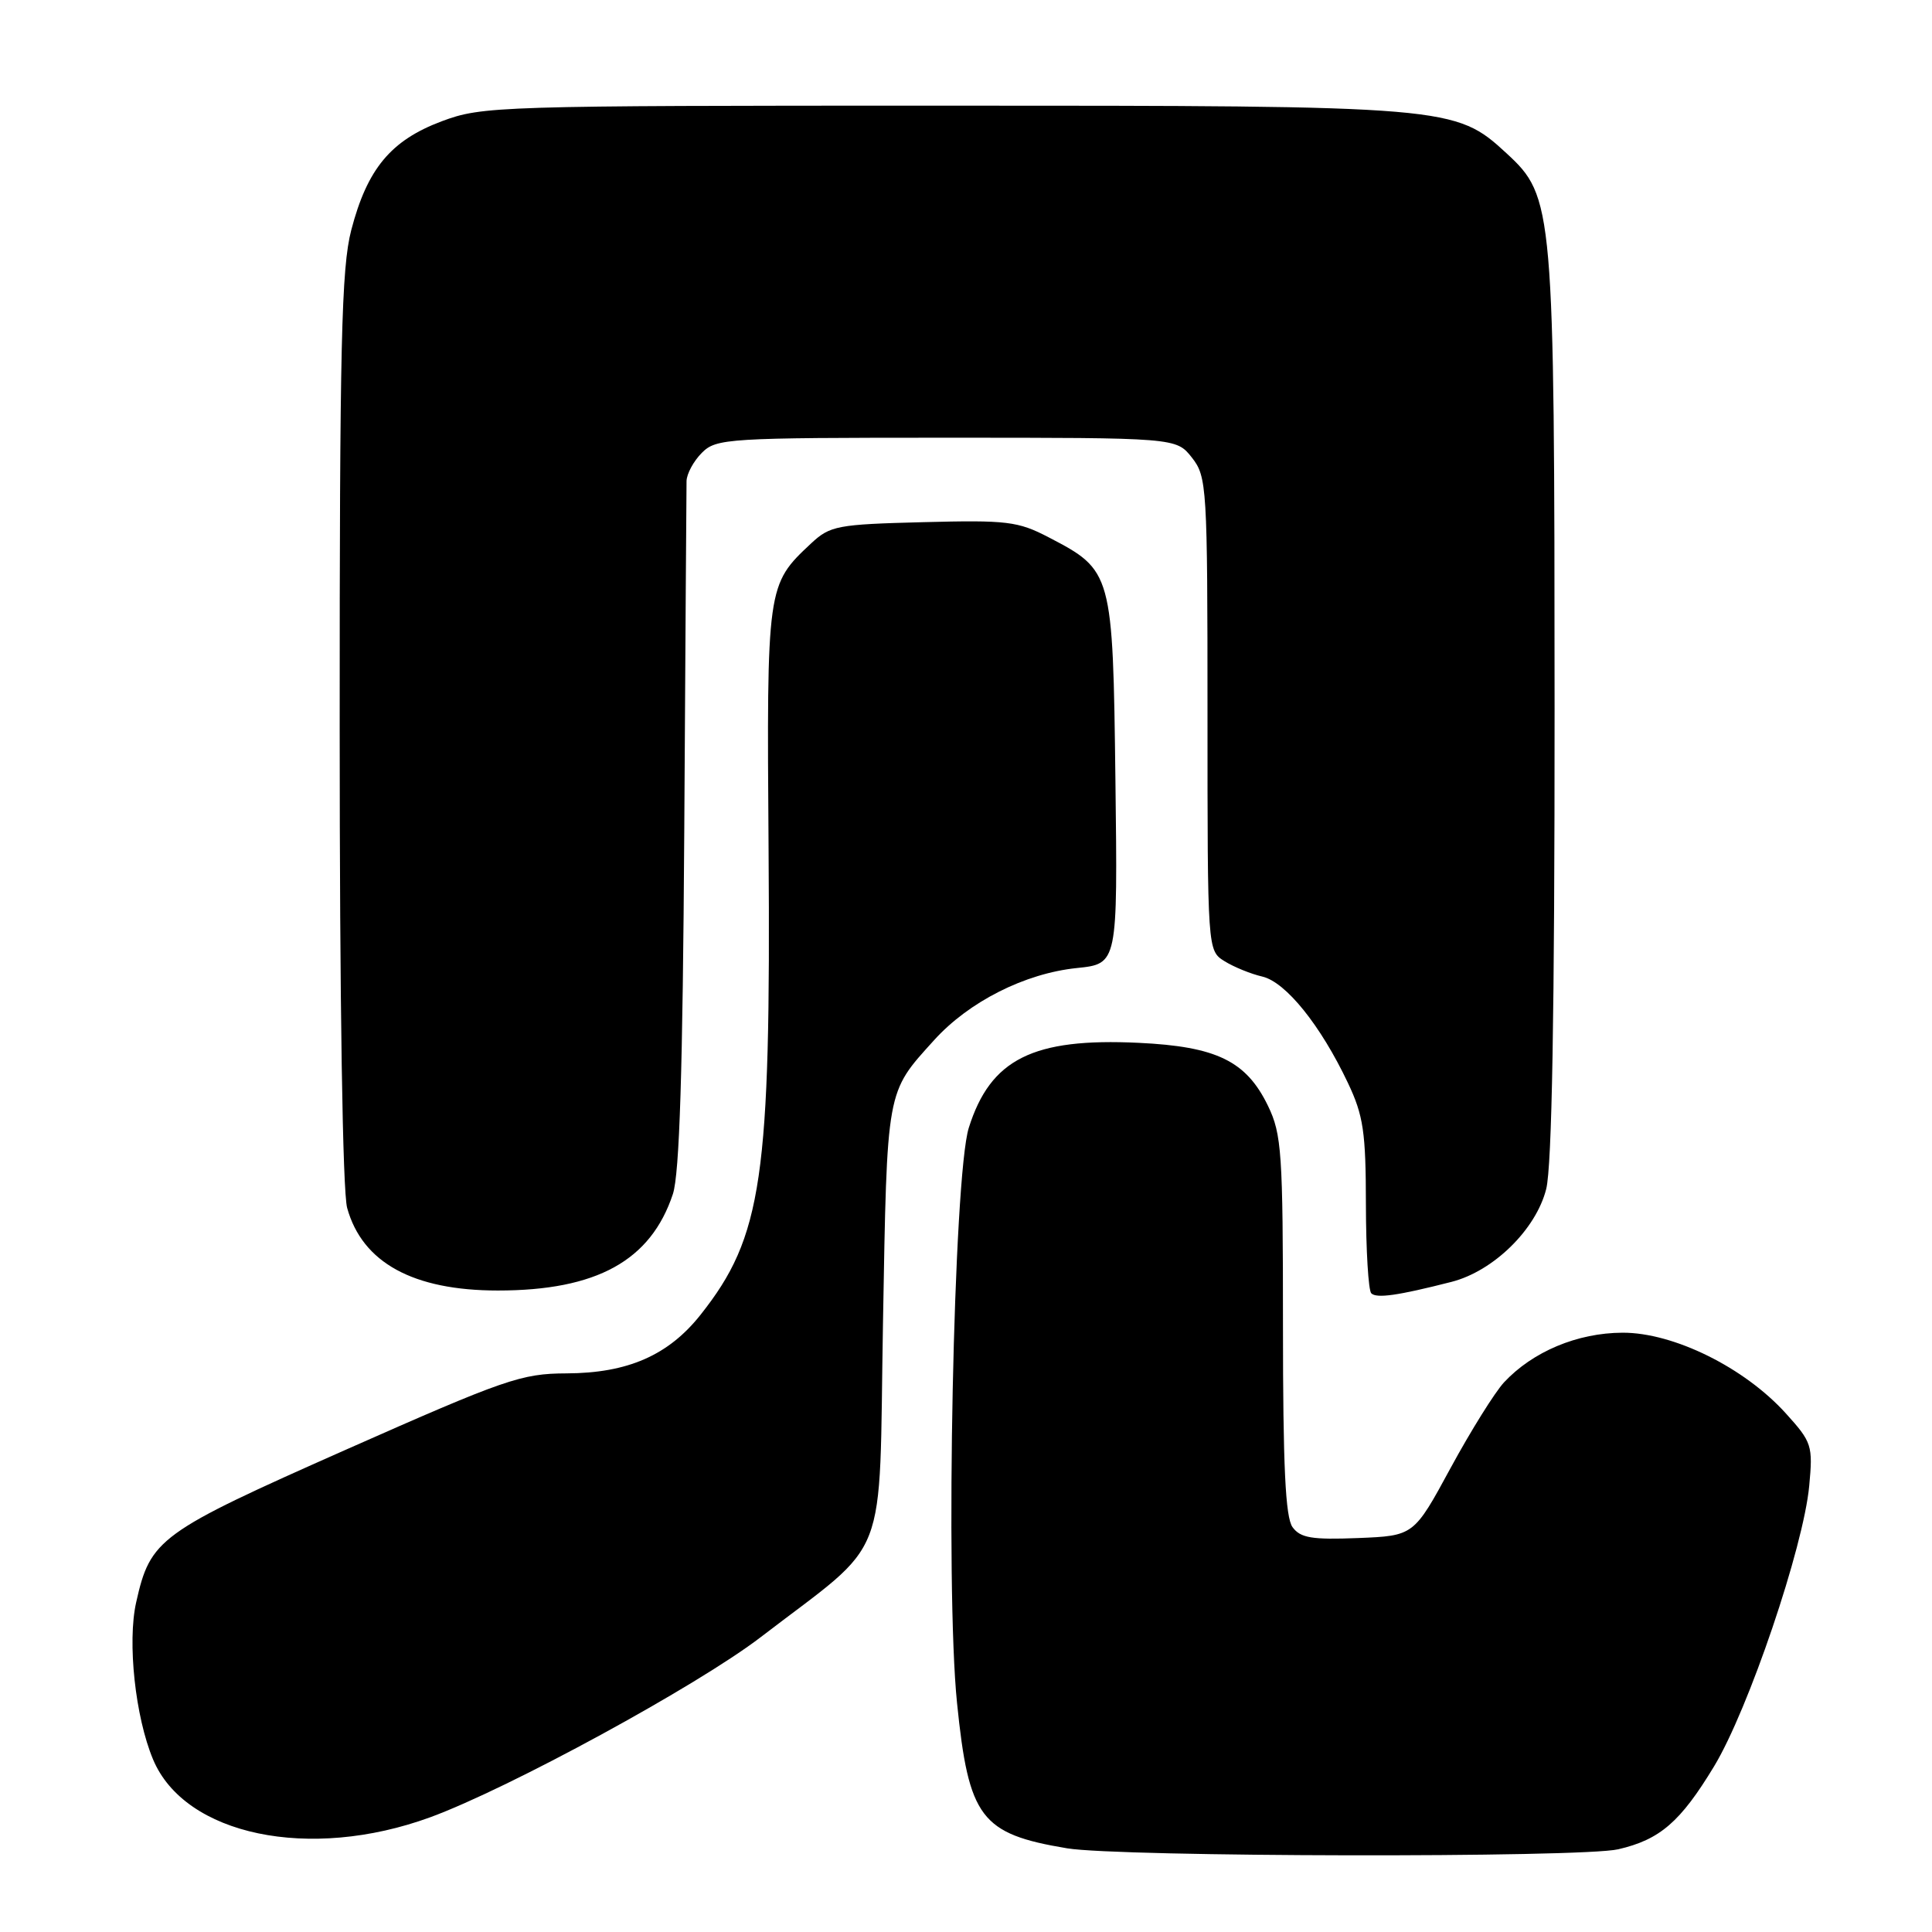<?xml version="1.0" encoding="UTF-8" standalone="no"?>
<!DOCTYPE svg PUBLIC "-//W3C//DTD SVG 1.1//EN" "http://www.w3.org/Graphics/SVG/1.1/DTD/svg11.dtd" >
<svg xmlns="http://www.w3.org/2000/svg" xmlns:xlink="http://www.w3.org/1999/xlink" version="1.1" viewBox="0 0 256 256">
 <g >
 <path fill="currentColor"
d=" M 214.42 245.04 C 219.96 243.76 222.67 241.41 227.13 234.04 C 231.68 226.52 238.98 204.98 239.73 196.89 C 240.23 191.54 240.09 191.10 236.64 187.29 C 231.14 181.20 221.76 176.57 215.00 176.59 C 209.01 176.61 203.10 179.09 199.29 183.17 C 198.08 184.48 194.89 189.58 192.21 194.52 C 187.34 203.50 187.34 203.50 179.94 203.80 C 173.84 204.04 172.32 203.79 171.27 202.36 C 170.32 201.06 170.00 194.27 170.00 175.62 C 170.00 152.76 169.83 150.28 168.02 146.54 C 165.14 140.59 161.21 138.67 150.87 138.18 C 136.87 137.51 131.24 140.33 128.37 149.44 C 126.35 155.88 125.23 210.15 126.81 225.64 C 128.36 240.89 129.95 243.00 141.39 244.91 C 148.32 246.07 209.52 246.18 214.42 245.04 Z  M 57.00 240.80 C 67.38 237.00 92.40 223.37 100.80 216.93 C 118.09 203.66 116.43 207.93 117.00 175.29 C 117.55 144.03 117.39 144.89 123.77 137.83 C 128.38 132.73 135.80 128.98 142.69 128.27 C 148.10 127.71 148.10 127.71 147.80 103.43 C 147.46 75.82 147.40 75.59 138.94 71.19 C 134.89 69.08 133.44 68.90 122.33 69.19 C 110.94 69.48 109.99 69.66 107.48 72.00 C 101.61 77.49 101.59 77.60 101.84 112.50 C 102.15 156.12 101.02 163.87 92.83 174.21 C 88.57 179.59 83.17 181.95 75.06 181.98 C 69.08 182.00 66.95 182.74 45.79 192.11 C 21.03 203.09 19.93 203.89 18.04 212.33 C 16.86 217.60 17.92 227.49 20.28 233.13 C 24.48 243.19 41.01 246.64 57.00 240.80 Z  M 192.31 169.86 C 197.89 168.44 203.53 162.91 204.88 157.55 C 205.64 154.53 206.00 134.17 205.99 93.81 C 205.97 27.30 205.87 26.08 199.62 20.31 C 192.84 14.06 192.13 14.00 124.86 14.00 C 65.80 14.00 63.92 14.06 58.53 16.07 C 51.79 18.60 48.66 22.36 46.54 30.50 C 45.24 35.52 45.00 45.57 45.01 96.46 C 45.01 132.92 45.40 157.90 46.00 160.06 C 48.01 167.31 54.75 171.00 65.97 171.00 C 79.06 171.00 86.23 167.05 89.16 158.22 C 90.04 155.55 90.47 141.93 90.67 110.00 C 90.82 85.52 90.95 64.71 90.97 63.75 C 90.99 62.79 91.90 61.10 93.00 60.00 C 94.91 58.09 96.33 58.00 125.43 58.00 C 155.85 58.00 155.85 58.00 157.93 60.63 C 159.92 63.17 160.00 64.42 160.00 94.61 C 160.00 125.95 160.00 125.95 162.25 127.36 C 163.49 128.13 165.74 129.05 167.26 129.40 C 170.38 130.13 174.99 135.86 178.61 143.50 C 180.66 147.82 180.98 150.01 180.99 159.58 C 181.00 165.68 181.32 170.98 181.70 171.37 C 182.41 172.07 185.22 171.67 192.31 169.86 Z "/>
</g>
</svg>